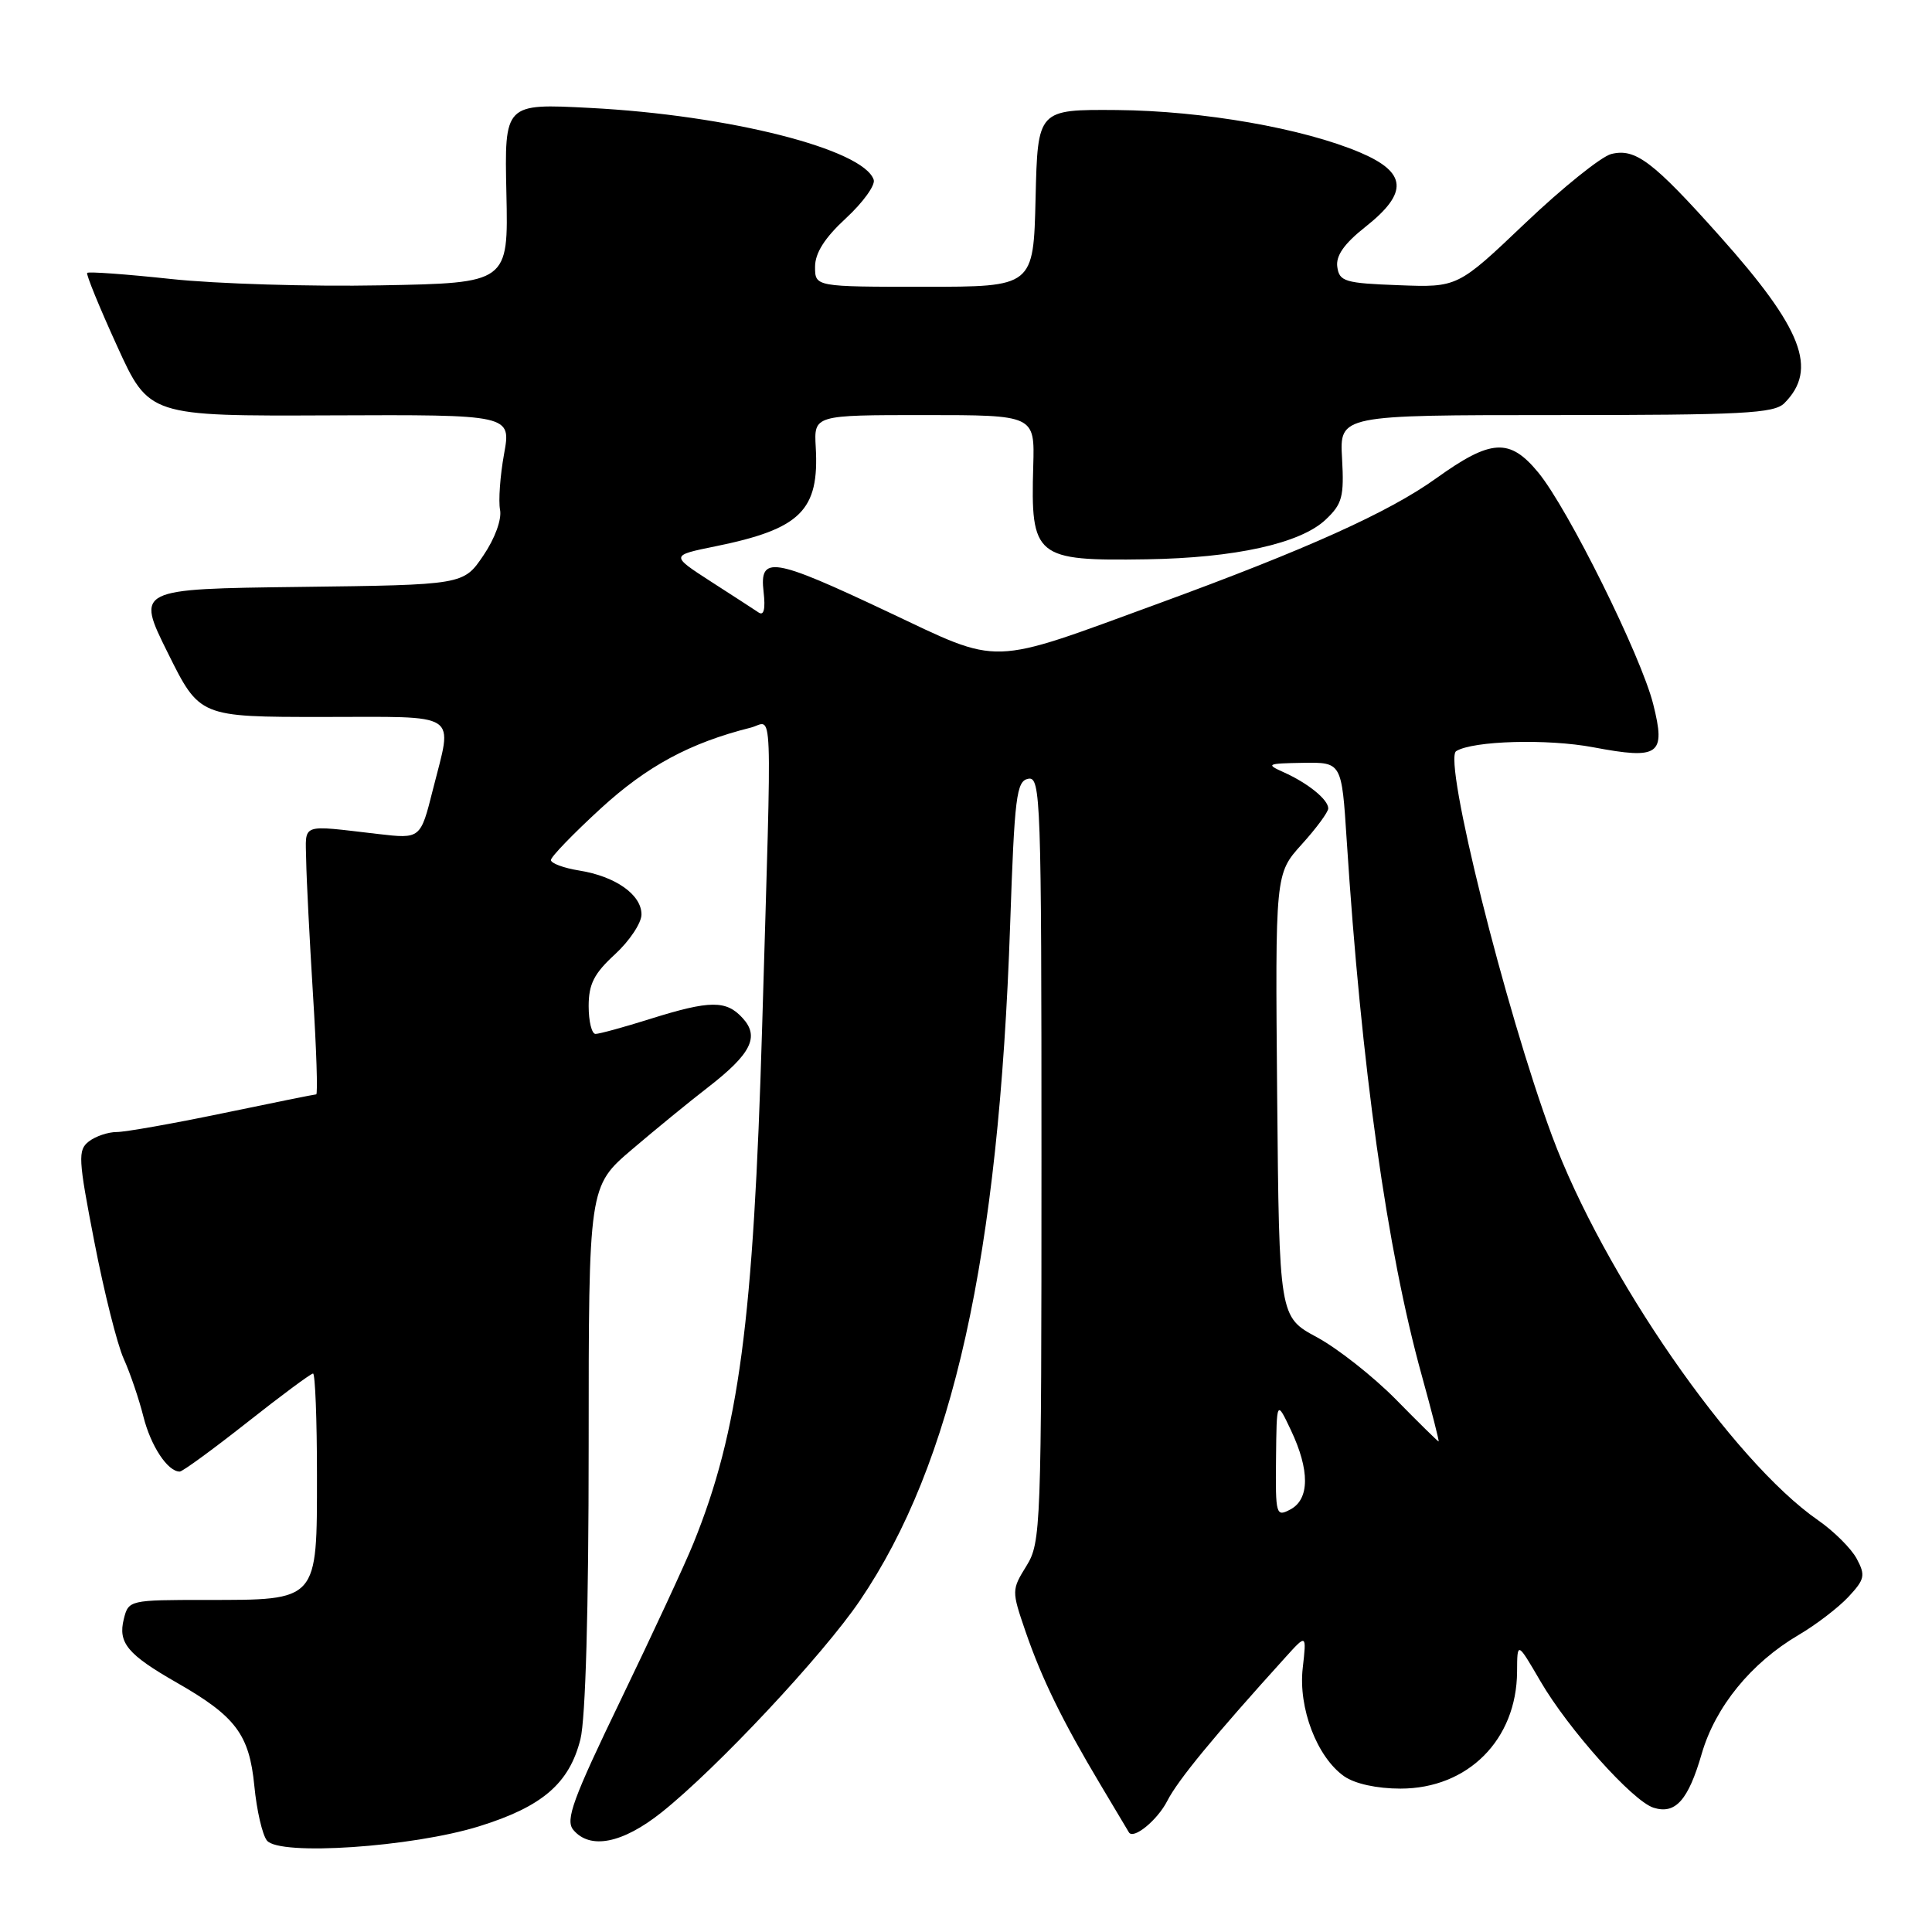 <?xml version="1.0" encoding="UTF-8" standalone="no"?>
<!DOCTYPE svg PUBLIC "-//W3C//DTD SVG 1.1//EN" "http://www.w3.org/Graphics/SVG/1.1/DTD/svg11.dtd" >
<svg xmlns="http://www.w3.org/2000/svg" xmlns:xlink="http://www.w3.org/1999/xlink" version="1.1" viewBox="0 0 256 256">
 <g >
 <path fill="currentColor"
d=" M 63.50 241.99 C 71.86 239.39 75.43 236.32 76.91 230.46 C 77.59 227.73 78.00 213.30 78.00 191.66 C 78.00 157.20 78.00 157.20 83.75 152.30 C 86.91 149.61 91.42 145.92 93.77 144.11 C 99.52 139.66 100.67 137.39 98.42 134.92 C 96.24 132.51 94.10 132.52 86.16 135.01 C 82.67 136.11 79.41 137.00 78.91 137.00 C 78.41 137.00 78.00 135.34 78.00 133.32 C 78.00 130.39 78.72 128.99 81.50 126.44 C 83.42 124.67 85.00 122.30 85.00 121.17 C 85.00 118.55 81.56 116.12 76.75 115.35 C 74.69 115.02 73.00 114.39 73.00 113.96 C 73.00 113.53 75.98 110.45 79.61 107.12 C 85.75 101.50 91.42 98.44 99.46 96.42 C 102.47 95.67 102.30 91.23 100.99 136.00 C 99.84 175.12 97.92 189.61 91.88 204.50 C 90.77 207.25 86.44 216.57 82.27 225.21 C 75.90 238.40 74.89 241.16 75.96 242.46 C 78.18 245.12 82.48 244.27 87.66 240.15 C 94.97 234.33 109.04 219.31 113.93 212.10 C 126.28 193.92 132.34 166.65 133.85 122.51 C 134.43 105.52 134.68 103.49 136.25 103.19 C 137.90 102.87 138.00 105.81 138.00 153.56 C 138.00 202.47 137.93 204.38 136.01 207.49 C 134.04 210.67 134.04 210.79 135.88 216.16 C 138.05 222.47 140.81 228.09 145.83 236.50 C 147.80 239.80 149.49 242.62 149.57 242.77 C 150.13 243.83 153.35 241.21 154.67 238.63 C 156.07 235.88 160.83 230.09 170.32 219.61 C 173.13 216.50 173.13 216.50 172.62 221.01 C 172.01 226.32 174.51 232.84 178.11 235.37 C 179.53 236.36 182.45 237.00 185.57 237.00 C 194.51 237.00 200.97 230.52 201.02 221.50 C 201.04 217.50 201.04 217.50 204.12 222.78 C 207.82 229.13 216.34 238.66 219.10 239.53 C 222.00 240.45 223.70 238.55 225.49 232.37 C 227.30 226.15 232.04 220.34 238.31 216.65 C 240.62 215.30 243.59 213.02 244.92 211.60 C 247.09 209.27 247.21 208.75 246.02 206.53 C 245.29 205.17 242.98 202.88 240.89 201.43 C 229.57 193.58 212.45 168.84 205.65 150.50 C 199.45 133.78 191.19 100.62 192.95 99.53 C 195.18 98.15 205.04 97.87 211.13 99.02 C 219.87 100.67 220.75 100.04 219.06 93.31 C 217.46 86.92 207.77 67.39 203.83 62.61 C 200.04 58.01 197.59 58.15 190.30 63.38 C 184.03 67.88 173.20 72.76 153.50 79.97 C 130.75 88.29 132.81 88.23 117.64 81.07 C 102.35 73.85 100.61 73.57 101.18 78.43 C 101.44 80.67 101.22 81.62 100.54 81.17 C 99.97 80.78 97.10 78.93 94.17 77.04 C 88.85 73.60 88.85 73.60 94.80 72.39 C 106.10 70.09 108.57 67.64 108.09 59.25 C 107.85 55.00 107.85 55.00 122.48 55.00 C 137.11 55.00 137.11 55.00 136.91 61.76 C 136.56 73.84 137.16 74.34 151.94 74.11 C 163.63 73.93 172.29 72.02 175.64 68.87 C 177.86 66.78 178.11 65.83 177.83 60.75 C 177.50 55.00 177.50 55.00 206.18 55.00 C 230.91 55.00 235.07 54.78 236.43 53.43 C 240.92 48.93 238.85 43.57 227.86 31.27 C 219.00 21.35 216.69 19.61 213.49 20.41 C 212.17 20.75 207.05 24.86 202.12 29.55 C 193.15 38.09 193.15 38.09 185.32 37.79 C 178.22 37.53 177.47 37.30 177.20 35.38 C 176.98 33.89 178.10 32.29 180.95 30.04 C 186.63 25.54 186.44 22.86 180.25 20.22 C 172.69 17.00 159.38 14.68 148.00 14.58 C 137.50 14.50 137.50 14.50 137.22 26.25 C 136.94 38.00 136.94 38.00 122.47 38.00 C 108.00 38.00 108.00 38.00 108.00 35.35 C 108.00 33.52 109.28 31.51 112.10 28.91 C 114.36 26.82 116.01 24.53 115.77 23.82 C 114.42 19.77 96.57 15.25 78.17 14.30 C 66.84 13.71 66.84 13.71 67.10 25.61 C 67.36 37.50 67.36 37.50 50.43 37.81 C 41.12 37.99 28.63 37.61 22.68 36.97 C 16.72 36.33 11.72 35.97 11.55 36.16 C 11.39 36.35 13.16 40.69 15.50 45.82 C 19.74 55.14 19.74 55.14 43.74 55.04 C 67.74 54.94 67.74 54.94 66.79 60.16 C 66.27 63.03 66.03 66.36 66.26 67.56 C 66.50 68.83 65.58 71.36 64.04 73.62 C 61.41 77.50 61.41 77.50 39.72 77.77 C 18.03 78.04 18.03 78.04 22.24 86.52 C 26.45 95.00 26.45 95.00 42.72 95.00 C 61.25 95.00 59.99 94.17 57.36 104.63 C 55.72 111.16 55.72 111.16 50.11 110.51 C 39.65 109.30 40.49 108.99 40.57 114.00 C 40.61 116.47 41.02 124.46 41.47 131.75 C 41.93 139.04 42.12 145.00 41.90 145.01 C 41.68 145.01 36.11 146.14 29.52 147.51 C 22.93 148.88 16.61 150.00 15.46 150.00 C 14.32 150.00 12.66 150.56 11.77 151.25 C 10.30 152.39 10.36 153.53 12.50 164.54 C 13.78 171.16 15.53 178.14 16.39 180.04 C 17.25 181.94 18.42 185.39 19.00 187.70 C 19.98 191.61 22.23 195.01 23.82 194.99 C 24.19 194.99 28.20 192.06 32.73 188.49 C 37.25 184.92 41.19 182.00 41.48 182.00 C 41.76 182.00 42.00 188.05 42.00 195.44 C 42.00 212.26 42.23 212.00 27.30 212.00 C 17.17 212.00 17.03 212.03 16.41 214.51 C 15.61 217.68 16.89 219.22 23.39 222.94 C 31.23 227.42 33.03 229.81 33.70 236.63 C 34.01 239.86 34.76 243.12 35.37 243.88 C 37.00 245.94 54.60 244.76 63.50 241.99 Z  M 169.08 193.29 C 169.16 185.50 169.16 185.50 171.05 189.50 C 173.56 194.79 173.54 198.64 171.00 200.00 C 169.08 201.03 169.00 200.77 169.08 193.29 Z  M 184.97 185.44 C 181.96 182.39 177.25 178.68 174.50 177.19 C 169.50 174.50 169.50 174.50 169.23 145.14 C 168.97 115.78 168.97 115.78 172.48 111.89 C 174.42 109.75 176.00 107.60 176.00 107.12 C 176.00 105.95 173.31 103.77 170.10 102.33 C 167.69 101.25 167.87 101.16 172.64 101.08 C 177.78 101.00 177.78 101.00 178.44 111.25 C 180.38 141.37 183.78 165.62 188.39 182.25 C 189.72 187.06 190.73 191.00 190.62 191.00 C 190.52 191.00 187.97 188.50 184.97 185.44 Z "/>
</g>
</svg>